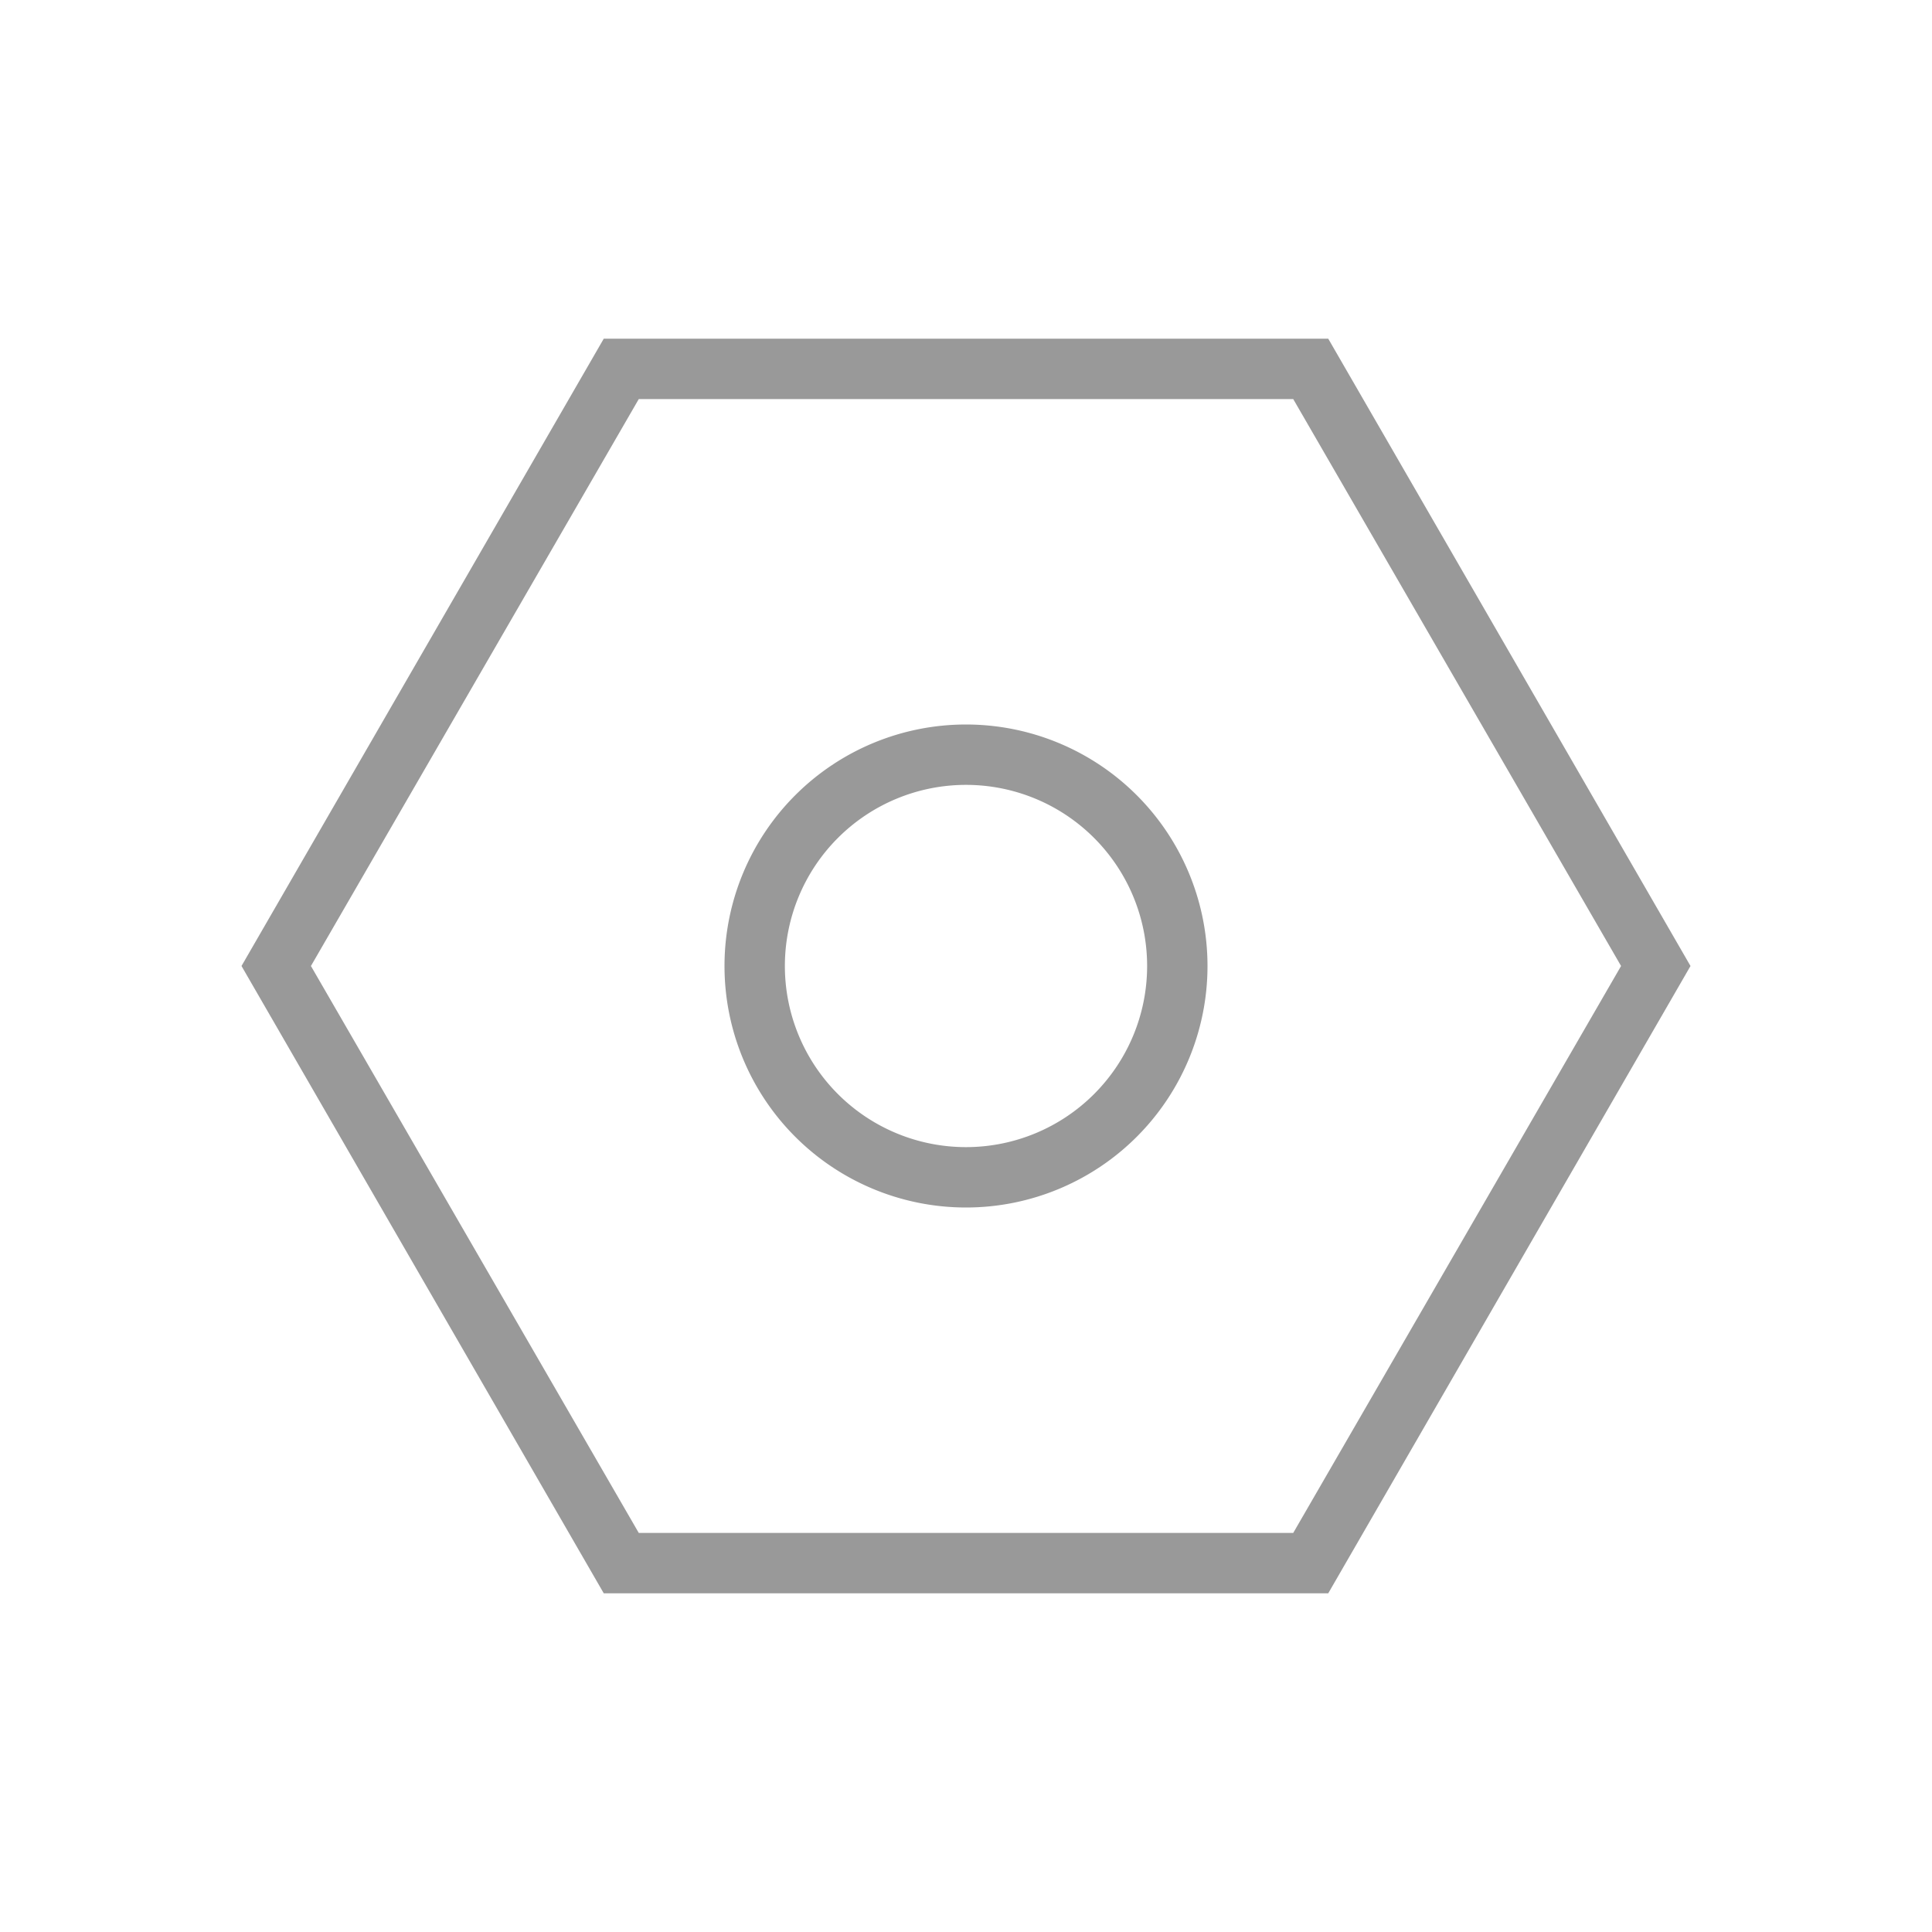 <svg xmlns="http://www.w3.org/2000/svg" viewBox="0 0 32 32"><defs><style>.cls-1{fill:none;}.cls-2{fill:#999;}</style></defs><title>btn_d_配置</title><g id="图层_2" data-name="图层 2"><g id="添加字段"><rect class="cls-1" width="32" height="32"/><path class="cls-2" d="M21.42,6.61,26.85,16l-5.43,9.39H10.58L5.15,16l5.43-9.39H21.42m.58-1H10L4,16l6,10.39H22L28,16,22,5.61Z"/><path class="cls-2" d="M16,13a3,3,0,1,1-3,3,3,3,0,0,1,3-3m0-1a4,4,0,1,0,4,4,4,4,0,0,0-4-4Z"/></g></g></svg>